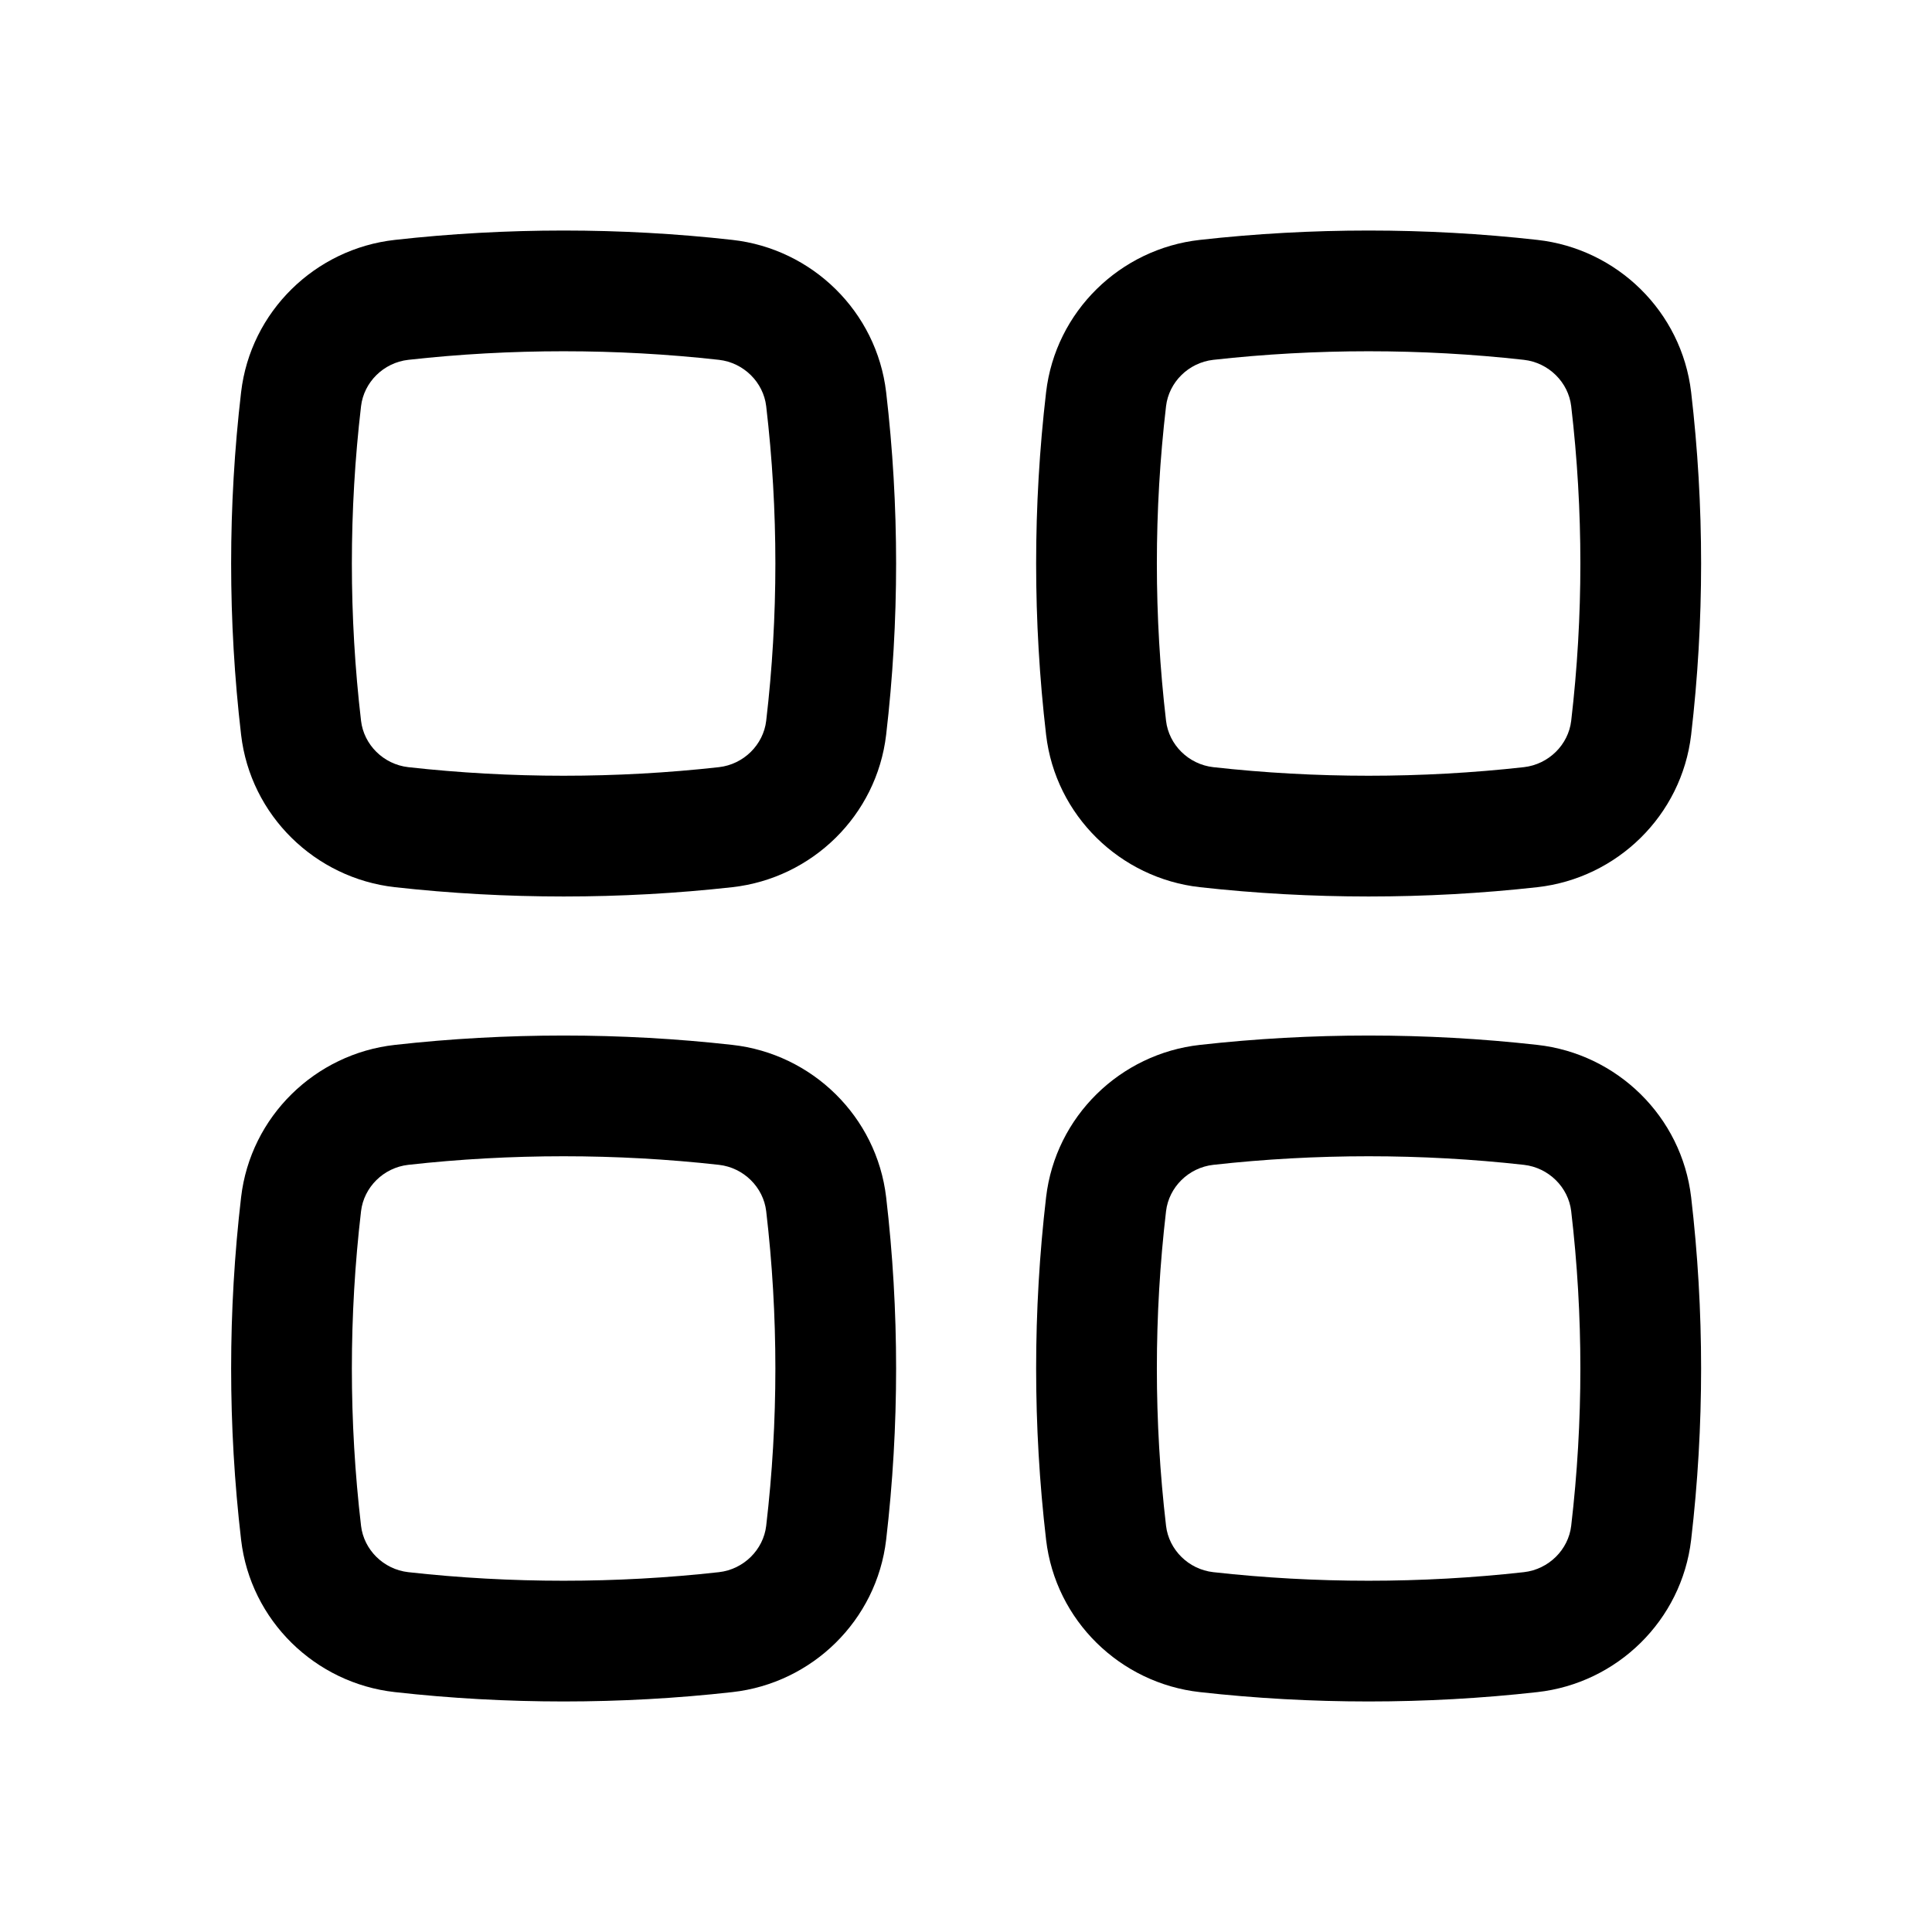 <svg viewBox="0 0 24 24" xmlns="http://www.w3.org/2000/svg">
<path fill-rule="evenodd" clip-rule="evenodd" d="M8.931 4.47C7.659 4.328 6.343 4.328 5.072 4.47C4.763 4.505 4.52 4.749 4.485 5.046C4.333 6.344 4.333 7.656 4.485 8.954C4.52 9.251 4.763 9.495 5.072 9.53C6.343 9.672 7.659 9.672 8.931 9.53C9.239 9.495 9.483 9.251 9.518 8.954C9.67 7.656 9.67 6.344 9.518 5.046C9.483 4.749 9.239 4.505 8.931 4.47ZM4.906 2.98C6.288 2.825 7.715 2.825 9.097 2.98C10.088 3.09 10.89 3.87 11.008 4.872C11.173 6.286 11.173 7.714 11.008 9.128C10.89 10.13 10.088 10.91 9.097 11.021C7.715 11.175 6.288 11.175 4.906 11.021C3.915 10.91 3.112 10.13 2.995 9.128C2.83 7.714 2.83 6.286 2.995 4.872C3.112 3.87 3.915 3.09 4.906 2.98Z"/>
<path fill-rule="evenodd" clip-rule="evenodd" d="M8.931 14.47C7.659 14.328 6.343 14.328 5.072 14.47C4.763 14.505 4.52 14.749 4.485 15.046C4.333 16.344 4.333 17.656 4.485 18.954C4.52 19.251 4.763 19.495 5.072 19.53C6.343 19.672 7.659 19.672 8.931 19.53C9.239 19.495 9.483 19.251 9.518 18.954C9.67 17.656 9.67 16.344 9.518 15.046C9.483 14.749 9.239 14.505 8.931 14.47ZM4.906 12.98C6.288 12.825 7.715 12.825 9.097 12.98C10.088 13.09 10.89 13.87 11.008 14.872C11.173 16.286 11.173 17.714 11.008 19.128C10.89 20.13 10.088 20.91 9.097 21.02C7.715 21.175 6.288 21.175 4.906 21.02C3.915 20.91 3.112 20.13 2.995 19.128C2.83 17.714 2.83 16.286 2.995 14.872C3.112 13.87 3.915 13.09 4.906 12.98Z"/>
<path fill-rule="evenodd" clip-rule="evenodd" d="M18.93 4.47C17.659 4.328 16.343 4.328 15.072 4.47C14.763 4.505 14.52 4.749 14.485 5.046C14.333 6.344 14.333 7.656 14.485 8.954C14.52 9.251 14.763 9.495 15.072 9.53C16.343 9.672 17.659 9.672 18.93 9.53C19.239 9.495 19.483 9.251 19.518 8.954C19.67 7.656 19.67 6.344 19.518 5.046C19.483 4.749 19.239 4.505 18.93 4.47ZM14.906 2.98C16.288 2.825 17.715 2.825 19.097 2.98C20.088 3.09 20.89 3.87 21.008 4.872C21.173 6.286 21.173 7.714 21.008 9.128C20.89 10.13 20.088 10.91 19.097 11.021C17.715 11.175 16.288 11.175 14.906 11.021C13.915 10.91 13.112 10.13 12.995 9.128C12.83 7.714 12.83 6.286 12.995 4.872C13.112 3.87 13.915 3.09 14.906 2.98Z"/>
<path fill-rule="evenodd" clip-rule="evenodd" d="M18.93 14.47C17.659 14.328 16.343 14.328 15.072 14.47C14.763 14.505 14.52 14.749 14.485 15.046C14.333 16.344 14.333 17.656 14.485 18.954C14.52 19.251 14.763 19.495 15.072 19.53C16.343 19.672 17.659 19.672 18.93 19.53C19.239 19.495 19.483 19.251 19.518 18.954C19.67 17.656 19.67 16.344 19.518 15.046C19.483 14.749 19.239 14.505 18.93 14.47ZM14.906 12.98C16.288 12.825 17.715 12.825 19.097 12.98C20.088 13.09 20.89 13.87 21.008 14.872C21.173 16.286 21.173 17.714 21.008 19.128C20.89 20.13 20.088 20.91 19.097 21.02C17.715 21.175 16.288 21.175 14.906 21.02C13.915 20.91 13.112 20.13 12.995 19.128C12.83 17.714 12.83 16.286 12.995 14.872C13.112 13.87 13.915 13.09 14.906 12.98Z"/>
</svg>
